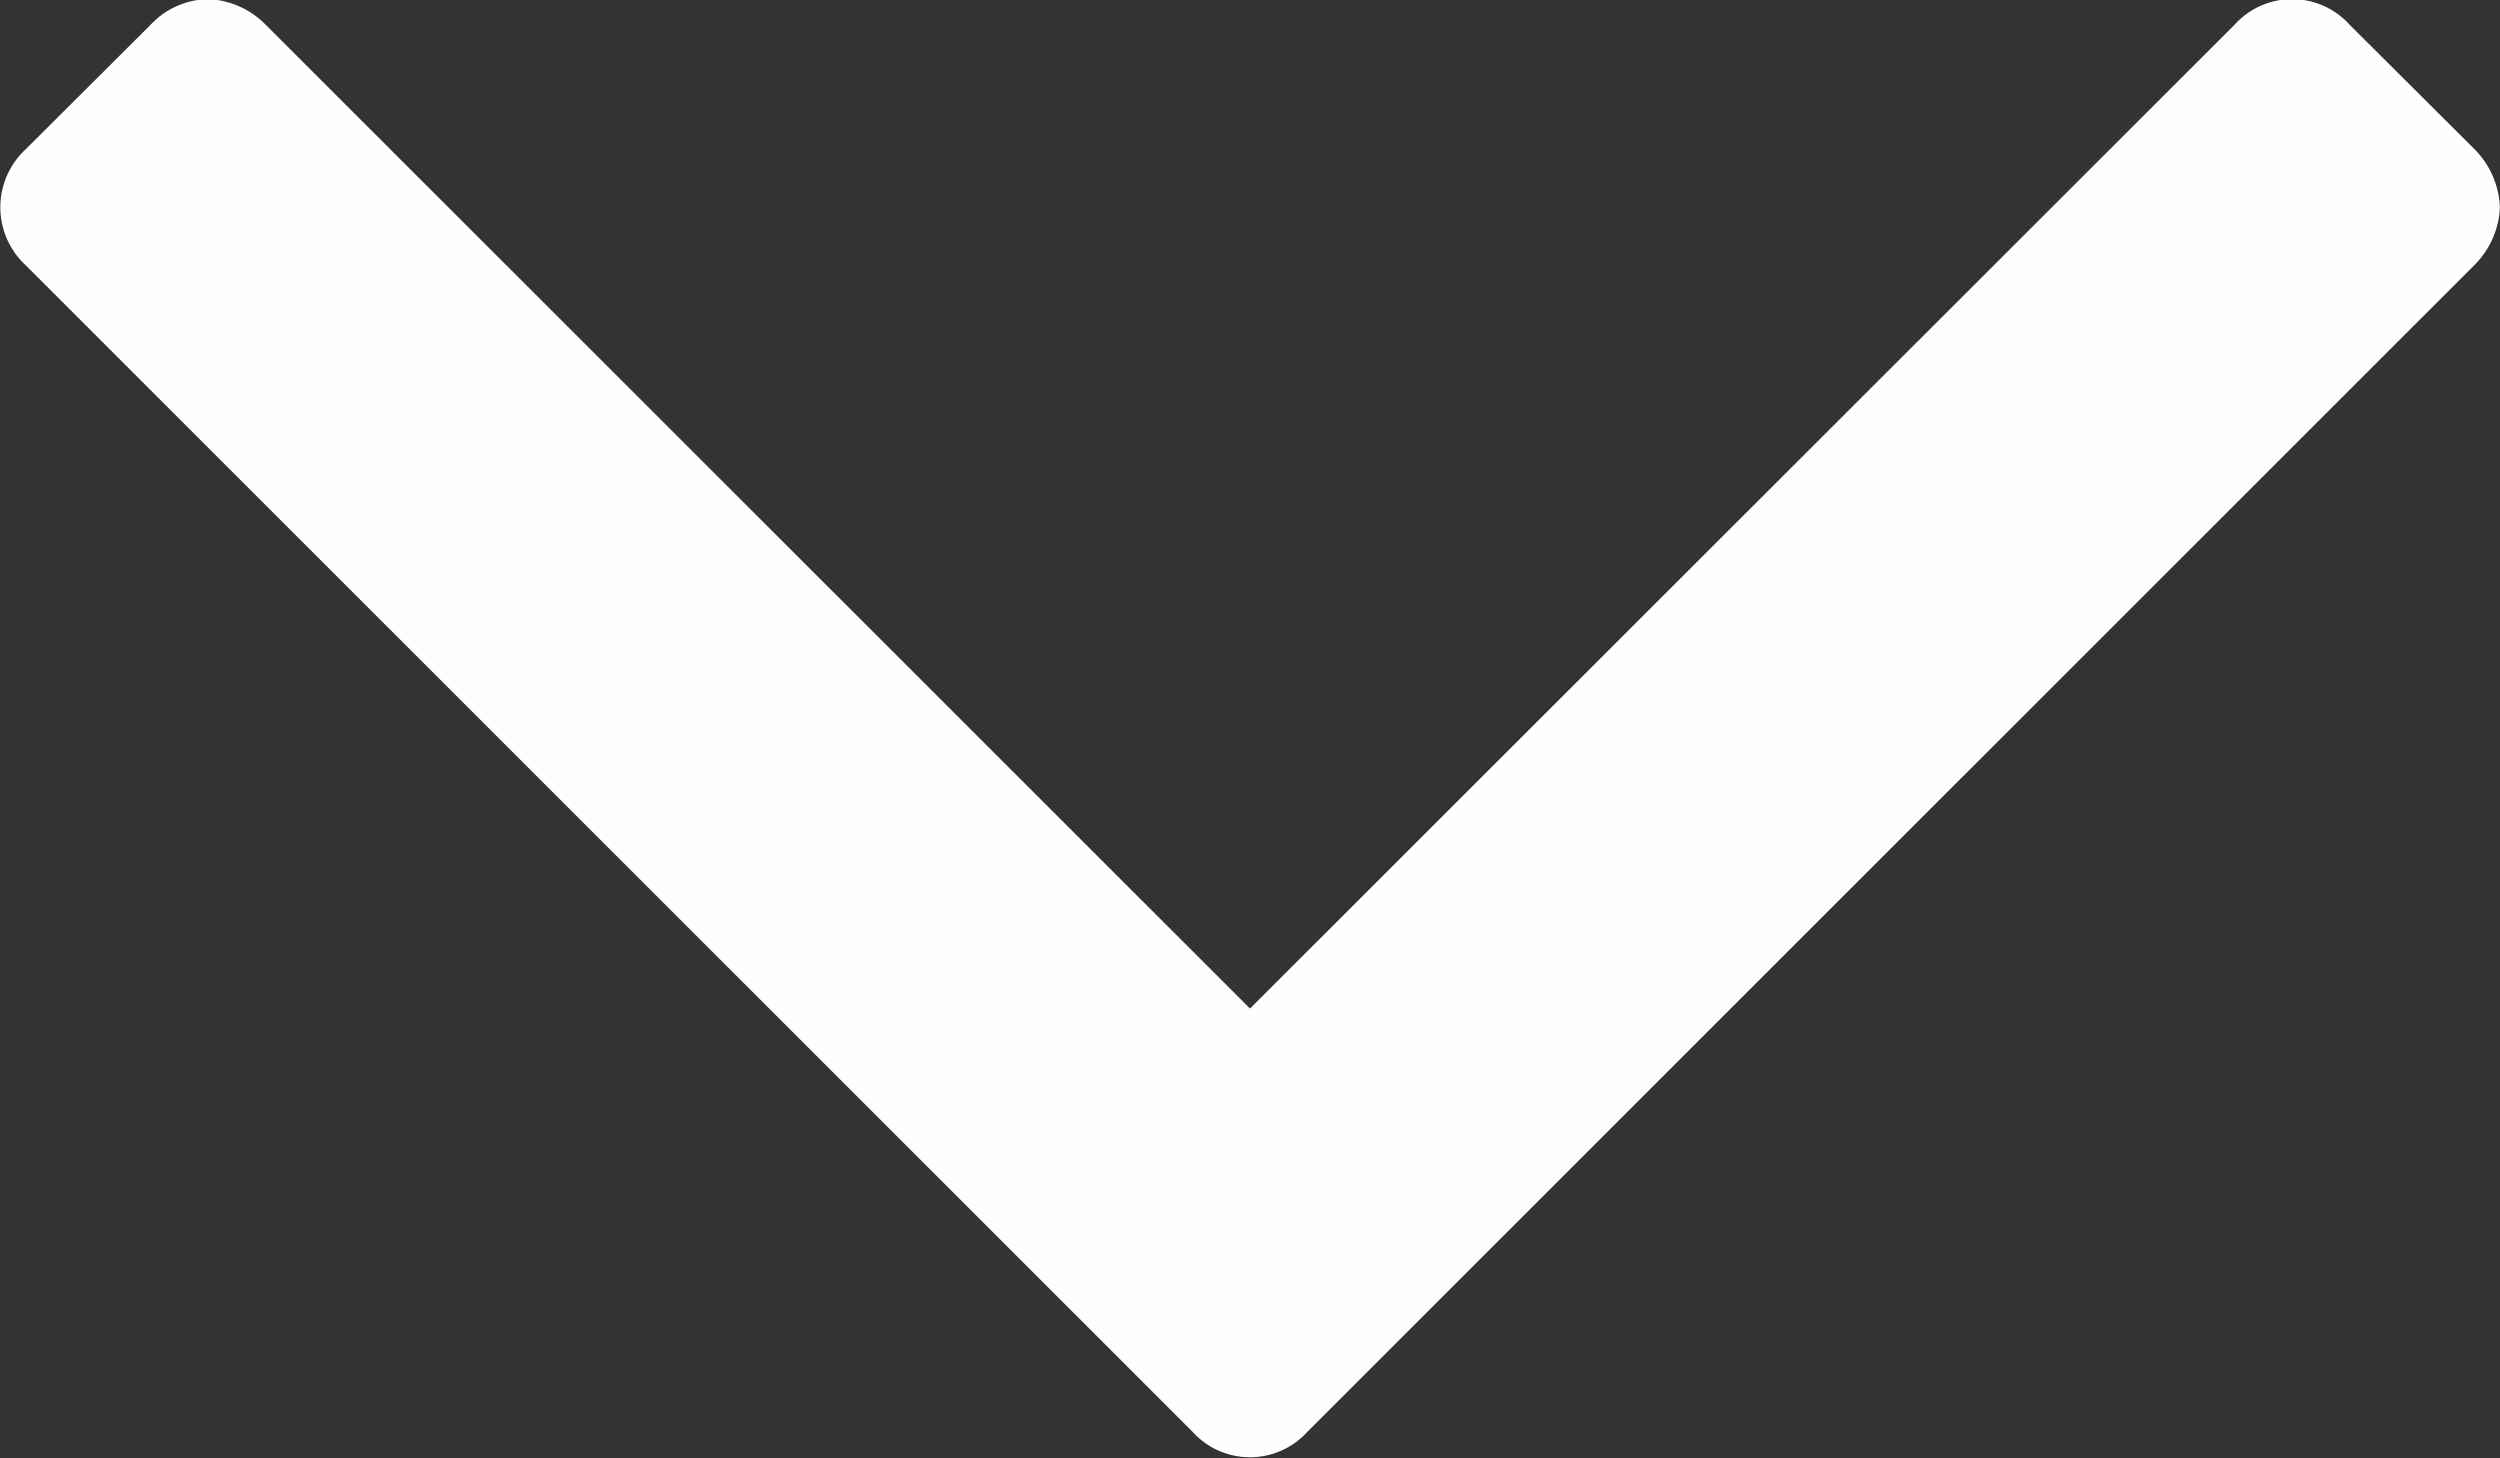 <svg xmlns="http://www.w3.org/2000/svg" width="29.25" height="17.06" viewBox="0 0 29.25 17.06">
  <rect x="0" y="0" width="29.25" height="17.06" fill="#333333" stroke="none"/>
  <defs>
    <style>
      .cls-1 {
        fill: #fefefe;
        fill-rule: evenodd;
      }
    </style>
  </defs>
  <path id="_" data-name="" class="cls-1" d="M873.624,1039.81a1.02,1.02,0,0,0-.293-0.68l-1.465-1.46a0.906,0.906,0,0,0-1.347,0L859,1049.18l-11.516-11.51a1,1,0,0,0-.673-0.3,0.942,0.942,0,0,0-.674.3l-1.465,1.46a0.924,0.924,0,0,0,0,1.35l13.654,13.65a0.906,0.906,0,0,0,1.347,0l13.654-13.65A1.017,1.017,0,0,0,873.624,1039.81Z" transform="translate(-844.375 -1037.38)"/>
</svg>
